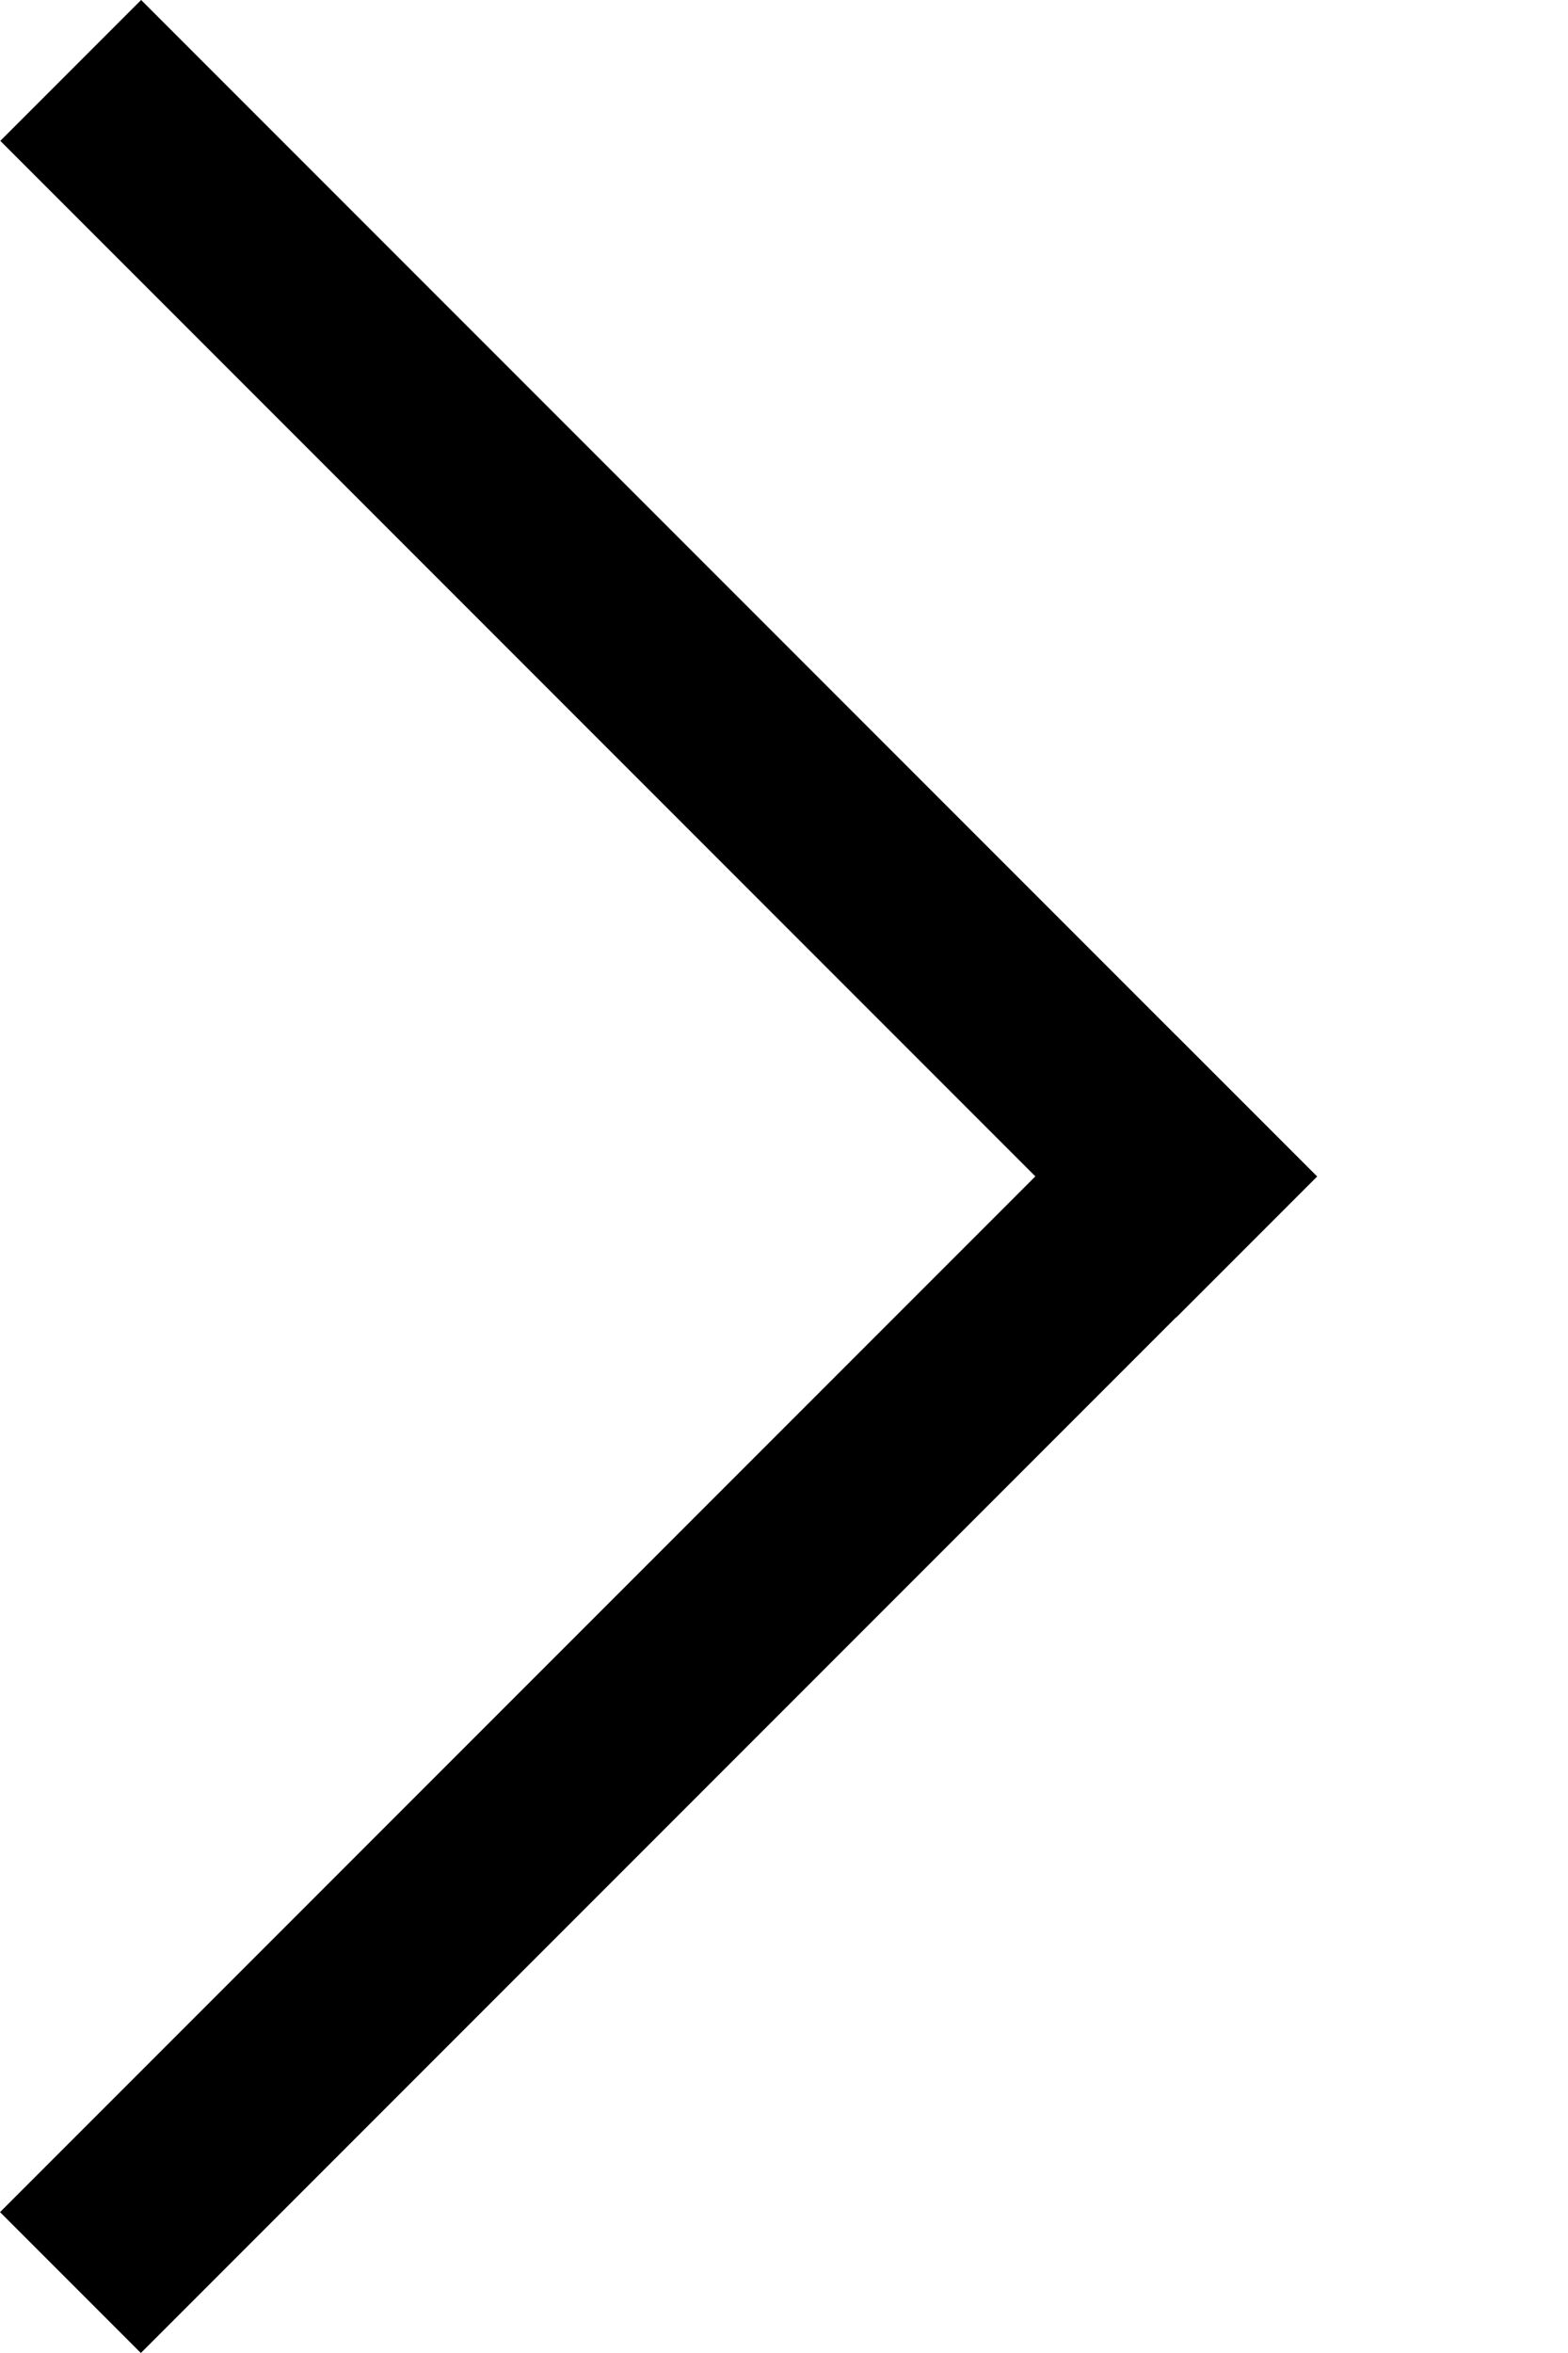 <svg xmlns="http://www.w3.org/2000/svg" width="6" height="9" viewBox="0 0 6 9" fill="none">
  <rect x="5.04" y="4.5" width="0.762" height="6.364" transform="rotate(135 5.04 4.5)" fill="black"/>
  <rect x="0.539" y="9" width="0.762" height="6.364" transform="rotate(-135 0.539 9)" fill="black"/>
</svg>